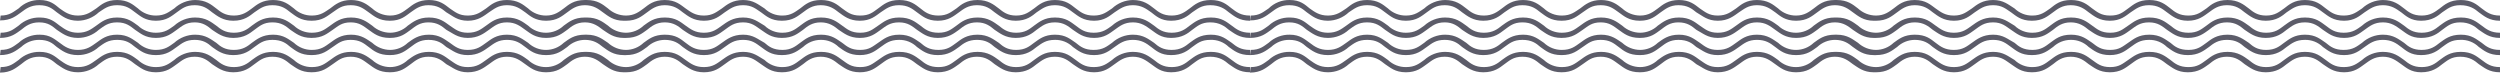 <svg width="792" height="23" viewBox="0 0 792 23" fill="none" xmlns="http://www.w3.org/2000/svg">
<path d="M396 12.014C399.5 12.014 401.1 10.577 402.7 9.448C404.1 8.319 405.6 7.087 408.4 7.087C411.3 7.087 412.6 8.319 414 9.448C415.6 10.474 417.3 12.014 420.7 12.014C423.131 12.01 425.477 11.098 427.3 9.448C428.9 8.319 430.2 7.087 433.1 7.087C436 7.087 437.3 8.319 438.8 9.448C440.4 10.474 441.9 12.014 445.4 12.014C448.8 12.014 450.4 10.577 452 9.448C453.6 8.319 454.8 7.087 457.7 7.087C460.4 7.087 461.8 8.319 463.2 9.448C464.8 10.474 466.6 12.014 469.9 12.014C473.4 12.014 475.1 10.577 476.6 9.448C478.2 8.319 479.4 7.087 482.3 7.087C485.2 7.087 486.6 8.319 488 9.448C489.6 10.474 491.2 12.014 494.7 12.014C498.2 12.014 499.7 10.577 501.4 9.448C503.1 8.319 504.2 7.087 507.1 7.087C509.9 7.087 511.2 8.319 512.8 9.448C514.4 10.577 516 12.014 519.5 12.014C523 12.014 524.5 10.577 526.1 9.448C527.6 8.319 529 7.087 531.7 7.087C534.6 7.087 536 8.319 537.4 9.448C539.4 10.474 540.9 12.014 544.2 12.014C547.5 12.014 549.3 10.577 550.9 9.448C552.5 8.319 553.8 7.087 556.6 7.087C559.4 7.087 560.8 8.319 562.4 9.448C563.9 10.474 565.5 12.014 569 12.014C572.5 12.014 574.1 10.577 575.7 9.448C577.1 8.319 578.6 7.087 581.3 7.087C584 7.087 585.5 8.319 587 9.448C588.6 10.474 590.3 12.014 593.6 12.014H594.3C597.8 12.014 599.4 10.577 601 9.448C602.4 8.319 603.9 7.087 606.6 7.087C609.4 7.087 610.9 8.319 612.3 9.448C613.9 10.474 615.6 12.014 619 12.014C622.4 12.014 624 10.577 625.6 9.448C627.2 8.319 628.5 7.087 631.4 7.087C634.2 7.087 635.4 8.319 637.1 9.448C638.7 10.474 640.2 12.014 643.7 12.014C647.2 12.014 648.8 10.577 650.4 9.448C651.8 8.319 653.3 7.087 656 7.087C658.7 7.087 660.3 8.319 661.7 9.448C663.3 10.474 665 12.014 668.4 12.014C671.8 12.014 673.4 10.577 675 9.448C676.6 8.319 677.9 7.087 680.8 7.087C683.6 7.087 685 8.319 686.5 9.448C688.1 10.474 689.7 12.014 693.1 12.014C696.5 12.014 698.2 10.577 699.8 9.448C701.2 8.319 702.7 7.087 705.5 7.087C708.3 7.087 709.7 8.319 711.1 9.448C712.7 10.474 714.4 12.014 717.8 12.014C721.2 12.014 723 10.577 724.4 9.448C726 8.319 727.3 7.087 730.2 7.087C733 7.087 734.4 8.319 735.9 9.448C737.5 10.474 739.1 12.014 742.6 12.014C745.9 12.014 747.5 10.577 749.1 9.448C750.7 8.319 752.1 7.087 754.9 7.087C757.6 7.087 759.1 8.319 760.7 9.448C762.2 10.474 763.7 12.014 767 12.014C770.5 12.014 772.3 10.577 773.7 9.448C775.3 8.319 776.5 7.087 779.4 7.087C782.3 7.087 784 8.319 785.3 9.448C786.9 10.474 788.5 12.014 792 12.014V10.372C789.1 10.372 787.7 9.243 786.2 8.114C784.6 6.985 783.1 5.548 779.6 5.548C776.1 5.548 774.5 6.985 772.9 8.114C771.5 9.243 770 10.372 767.2 10.372C764.4 10.372 763 9.243 761.6 8.114C760 6.985 758.3 5.548 754.9 5.548C752.469 5.551 750.123 6.463 748.3 8.114C746.7 9.243 745.4 10.372 742.5 10.372C739.6 10.372 738.3 9.243 736.8 8.114C735.2 6.985 733.7 5.548 730.2 5.548C726.8 5.548 725.2 6.985 723.6 8.114C722.1 9.243 720.8 10.372 717.9 10.372C715.2 10.372 713.8 9.243 712.4 8.114C710.8 6.985 709 5.548 705.7 5.548C702.2 5.548 700.5 6.985 699 8.114C697.4 9.243 696.2 10.372 693.3 10.372C690.4 10.372 689 9.243 687.6 8.114C686 6.985 684.4 5.548 680.9 5.548C677.4 5.548 675.9 6.985 674.2 8.114C672.5 9.243 671.4 10.372 668.5 10.372C665.6 10.372 664.4 9.243 662.8 8.114C661.2 6.985 659.6 5.548 656.1 5.548C652.6 5.548 651.1 6.985 649.5 8.114C648 9.243 646.6 10.372 643.9 10.372C641.786 10.412 639.74 9.601 638.2 8.114C636.2 6.985 634.7 5.548 631.4 5.548C628.1 5.548 626.3 6.985 624.7 8.114C623.1 9.243 621.8 10.372 619 10.372C616.2 10.372 614.8 9.243 613.2 8.114C611.6 6.985 610.1 5.548 606.6 5.548C603.1 5.548 601.5 6.985 599.9 8.114C598.374 9.559 596.376 10.364 594.3 10.372C592.195 10.36 590.167 9.557 588.6 8.114C587 6.985 585.3 5.548 581.9 5.548H581.3C577.8 5.548 576.2 6.985 574.6 8.114C573.074 9.559 571.076 10.364 569 10.372C566.889 10.39 564.851 9.583 563.3 8.114C561.7 6.985 560 5.548 556.6 5.548C553.2 5.548 551.6 6.985 550 8.114C548.4 9.243 547.1 10.372 544.2 10.372C541.4 10.372 540.2 9.243 538.5 8.114C536.9 6.985 535.3 5.548 531.9 5.548C528.5 5.548 526.8 6.985 525.2 8.114C523.674 9.559 521.676 10.364 519.6 10.372C517.495 10.36 515.467 9.557 513.9 8.114C512.3 6.985 510.6 5.548 507.2 5.548C503.9 5.548 502.2 6.985 500.6 8.114C499 9.243 497.7 10.372 494.8 10.372C492.689 10.39 490.651 9.583 489.1 8.114C487.5 6.985 485.9 5.548 482.5 5.548C479.1 5.548 477.4 6.985 475.8 8.114C474.4 9.243 472.9 10.372 470.1 10.372C467.3 10.372 465.9 9.243 464.5 8.114C462.9 6.985 461.2 5.548 457.8 5.548C455.369 5.551 453.023 6.463 451.2 8.114C449.6 9.243 448.3 10.372 445.4 10.372C443.289 10.39 441.251 9.583 439.7 8.114C438.1 6.985 436.5 5.548 433.1 5.548C429.7 5.548 428.1 6.985 426.5 8.114C424.9 9.243 423.5 10.372 420.7 10.372C418 10.372 416.5 9.243 414.9 8.114C413.4 6.985 411.9 5.548 408.6 5.548C406.13 5.496 403.733 6.414 401.9 8.114C400.3 9.243 399.1 10.372 396.2 10.372L396 12.014Z" fill="#5C5C69"/>
<path d="M396 17.456C399.5 17.456 401.1 16.019 402.7 14.89C404.251 13.421 406.289 12.613 408.4 12.632C411.3 12.632 412.6 13.658 414 14.89C415.6 16.019 417.3 17.456 420.7 17.456C423.131 17.452 425.477 16.54 427.3 14.89C428.9 13.761 430.2 12.632 433.1 12.632C436 12.632 437.3 13.658 438.8 14.89C440.4 16.019 441.9 17.456 445.4 17.456C448.8 17.456 450.4 16.019 452 14.89C453.6 13.761 454.8 12.632 457.7 12.632C460.4 12.632 461.8 13.658 463.2 14.89C464.8 16.019 466.6 17.456 469.9 17.456C473.4 17.456 475.1 16.019 476.6 14.89C478.2 13.761 479.4 12.632 482.3 12.632C485.2 12.632 486.6 13.658 488 14.89C489.6 16.019 491.2 17.456 494.7 17.456C498.2 17.456 499.7 16.019 501.4 14.89C503.1 13.761 504.2 12.632 507.1 12.632C509.9 12.632 511.2 13.658 512.8 14.89C514.4 16.121 516 17.456 519.5 17.456C523 17.456 524.5 16.019 526.1 14.89C527.6 13.761 529 12.632 531.7 12.632C534.6 12.632 536 13.658 537.4 14.89C539.4 16.019 540.9 17.456 544.2 17.456C547.5 17.456 549.3 16.019 550.9 14.89C552.5 13.761 553.8 12.632 556.6 12.632C559.4 12.632 560.8 13.658 562.4 14.89C563.9 16.019 565.5 17.456 569 17.456C572.5 17.456 574.1 16.019 575.7 14.89C577.226 13.445 579.224 12.639 581.3 12.632C584 12.632 585.5 13.658 587 14.89C588.6 16.019 590.3 17.456 593.6 17.456H594.3C597.8 17.456 599.4 16.019 601 14.89C602.526 13.445 604.524 12.639 606.6 12.632C609.4 12.632 610.9 13.658 612.3 14.89C613.9 16.019 615.6 17.456 619 17.456C622.4 17.456 624 16.019 625.6 14.89C627.2 13.761 628.5 12.632 631.4 12.632C634.2 12.632 635.4 13.658 637.1 14.89C638.7 16.019 640.2 17.456 643.7 17.456C647.2 17.456 648.8 16.019 650.4 14.89C651.926 13.445 653.924 12.639 656 12.632C658.116 12.581 660.166 13.393 661.7 14.89C663.3 16.019 665 17.456 668.4 17.456C671.8 17.456 673.4 16.019 675 14.89C676.6 13.761 677.9 12.632 680.8 12.632C682.916 12.581 684.966 13.393 686.5 14.89C688.1 16.019 689.7 17.456 693.1 17.456C696.5 17.456 698.2 16.019 699.8 14.89C701.2 13.761 702.7 12.632 705.5 12.632C708.3 12.632 709.7 13.658 711.1 14.89C712.7 16.019 714.4 17.456 717.8 17.456C721.2 17.456 723 16.019 724.4 14.89C726 13.761 727.3 12.632 730.2 12.632C732.316 12.581 734.366 13.393 735.9 14.89C737.5 16.019 739.1 17.456 742.6 17.456C745.9 17.456 747.5 16.019 749.1 14.89C750.7 13.761 752.1 12.632 754.9 12.632C757.6 12.632 759.1 13.658 760.7 14.89C762.2 16.019 763.7 17.456 767 17.456C770.5 17.456 772.3 16.019 773.7 14.89C775.3 13.761 776.5 12.632 779.4 12.632C780.481 12.579 781.561 12.752 782.576 13.14C783.59 13.528 784.517 14.123 785.3 14.89C786.9 16.019 788.5 17.456 792 17.456V15.813C789.1 15.813 787.7 14.787 786.2 13.555C784.6 12.529 783.1 10.989 779.6 10.989C776.1 10.989 774.5 12.426 772.9 13.555C771.5 14.684 770 15.813 767.2 15.813C764.4 15.813 763 14.787 761.6 13.555C760 12.529 758.3 10.989 754.9 10.989C752.469 10.993 750.123 11.905 748.3 13.555C746.7 14.684 745.4 15.813 742.5 15.813C739.6 15.813 738.3 14.787 736.8 13.555C735.2 12.529 733.7 10.989 730.2 10.989C726.8 10.989 725.2 12.426 723.6 13.555C722.1 14.684 720.8 15.813 717.9 15.813C715.2 15.813 713.8 14.787 712.4 13.555C710.8 12.529 709 10.989 705.7 10.989C702.2 10.989 700.5 12.426 699 13.555C697.4 14.684 696.2 15.813 693.3 15.813C690.4 15.813 689 14.787 687.6 13.555C686 12.529 684.4 10.989 680.9 10.989C677.4 10.989 675.9 12.426 674.2 13.555C672.5 14.684 671.4 15.813 668.5 15.813C665.6 15.813 664.4 14.787 662.8 13.555C661.2 12.529 659.6 10.989 656.1 10.989C652.6 10.989 651.1 12.426 649.5 13.555C648 14.684 646.6 15.813 643.9 15.813C641 15.813 639.6 14.787 638.2 13.555C636.2 12.529 634.7 10.989 631.4 10.989C628.1 10.989 626.3 12.426 624.7 13.555C623.1 14.684 621.8 15.813 619 15.813C616.2 15.813 614.8 14.787 613.2 13.555C611.6 12.324 610.1 10.989 606.6 10.989C603.1 10.989 601.5 12.426 599.9 13.555C598.374 15 596.376 15.806 594.3 15.813C592.195 15.802 590.167 14.999 588.6 13.555C587 12.529 585.3 10.989 581.9 10.989H581.3C577.8 10.989 576.2 12.426 574.6 13.555C573.074 15 571.076 15.806 569 15.813C566.889 15.832 564.851 15.025 563.3 13.555C561.7 12.529 560 10.989 556.6 10.989C553.2 10.989 551.6 12.426 550 13.555C548.4 14.684 547.1 15.813 544.2 15.813C541.4 15.813 540.2 14.787 538.5 13.555C536.9 12.529 535.3 10.989 531.9 10.989C528.5 10.989 526.8 12.426 525.2 13.555C523.674 15 521.676 15.806 519.6 15.813C517.495 15.802 515.467 14.999 513.9 13.555C512.3 12.529 510.6 10.989 507.2 10.989C503.9 10.989 502.2 12.426 500.6 13.555C499 14.684 497.7 15.813 494.8 15.813C492.689 15.832 490.651 15.025 489.1 13.555C487.5 12.529 485.9 10.989 482.5 10.989C479.1 10.989 477.4 12.426 475.8 13.555C474.4 14.684 472.9 15.813 470.1 15.813C467.3 15.813 465.9 14.787 464.5 13.555C462.9 12.529 461.2 10.989 457.8 10.989C455.369 10.993 453.023 11.905 451.2 13.555C449.6 14.684 448.3 15.813 445.4 15.813C443.289 15.832 441.251 15.025 439.7 13.555C438.1 12.529 436.5 10.989 433.1 10.989C429.7 10.989 428.1 12.426 426.5 13.555C424.9 14.684 423.5 15.813 420.7 15.813C418 15.813 416.5 14.787 414.9 13.555C413.4 12.529 411.9 10.989 408.6 10.989C406.13 10.938 403.733 11.856 401.9 13.555C400.3 14.684 399.1 15.813 396.2 15.813L396 17.456Z" fill="#5C5C69"/>
<path d="M396 6.469C399.5 6.469 401.1 5.033 402.7 3.904C404.1 2.877 405.6 1.646 408.4 1.646C411.3 1.646 412.6 2.775 414 3.904C415.6 5.033 417.3 6.572 420.7 6.572C423.144 6.54 425.492 5.591 427.3 3.904C428.9 2.877 430.2 1.646 433.1 1.646C436 1.646 437.3 2.775 438.8 3.904C440.4 5.033 441.9 6.572 445.4 6.572C448.8 6.572 450.4 5.033 452 3.904C453.6 2.775 454.8 1.646 457.7 1.646C460.4 1.646 461.8 2.775 463.2 3.904C464.8 5.033 466.6 6.572 469.9 6.572C473.4 6.572 475.1 5.033 476.6 3.904C478.2 2.877 479.4 1.646 482.3 1.646C485.2 1.646 486.6 2.775 488 3.904C489.6 5.033 491.2 6.572 494.7 6.572C498.2 6.572 499.7 5.033 501.4 3.904C503.1 2.775 504.2 1.646 507.1 1.646C509.9 1.646 511.2 2.775 512.8 3.904C514.4 5.033 516 6.572 519.5 6.572C523 6.572 524.5 5.033 526.1 3.904C527.6 2.877 529 1.646 531.7 1.646C534.6 1.646 536 2.775 537.4 3.904C539.4 5.033 540.9 6.572 544.2 6.572C547.5 6.572 549.3 5.033 550.9 3.904C552.5 2.877 553.8 1.646 556.6 1.646C559.4 1.646 560.8 2.775 562.4 3.904C563.9 5.033 565.5 6.572 569 6.572C572.5 6.572 574.1 5.033 575.7 3.904C577.1 2.877 578.6 1.646 581.3 1.646C584 1.646 585.5 2.775 587 3.904C588.6 5.033 590.3 6.572 593.6 6.572H594.3C597.8 6.572 599.4 5.033 601 3.904C602.4 2.877 603.9 1.646 606.6 1.646C609.4 1.646 610.9 2.775 612.3 3.904C613.9 5.033 615.6 6.572 619 6.572C622.4 6.572 624 5.033 625.6 3.904C627.2 2.877 628.5 1.646 631.4 1.646C634.2 1.646 635.4 2.775 637.1 3.904C638.7 5.033 640.2 6.572 643.7 6.572C647.2 6.572 648.8 5.033 650.4 3.904C651.8 2.877 653.3 1.646 656 1.646C658.7 1.646 660.3 2.775 661.7 3.904C663.3 5.033 665 6.572 668.4 6.572C671.8 6.572 673.4 5.033 675 3.904C676.6 2.877 677.9 1.646 680.8 1.646C683.6 1.646 685 2.775 686.5 3.904C688.1 5.033 689.7 6.572 693.1 6.572C696.5 6.572 698.2 5.033 699.8 3.904C701.2 2.877 702.7 1.646 705.5 1.646C708.3 1.646 709.7 2.775 711.1 3.904C712.7 5.033 714.4 6.572 717.8 6.572C721.2 6.572 723 5.033 724.4 3.904C726 2.877 727.3 1.646 730.2 1.646C733 1.646 734.4 2.775 735.9 3.904C737.5 5.033 739.1 6.572 742.6 6.572C745.9 6.572 747.5 5.033 749.1 3.904C750.7 2.877 752.1 1.646 754.9 1.646C757.6 1.646 759.1 2.775 760.7 3.904C762.2 5.033 763.7 6.572 767 6.572C770.5 6.572 772.3 5.033 773.7 3.904C775.3 2.877 776.5 1.646 779.4 1.646C782.3 1.646 784 2.775 785.3 3.904C786.9 5.033 788.5 6.572 792 6.572V4.93C789.1 4.93 787.7 3.801 786.2 2.672C784.6 1.44 783.1 0.003 779.6 0.003C776.1 0.003 774.5 1.44 772.9 2.672C771.5 3.698 770 4.93 767.2 4.93C764.4 4.93 763 3.801 761.6 2.672C760 1.44 758.3 0.003 754.9 0.003C752.456 0.035 750.108 0.984 748.3 2.672C746.7 3.698 745.4 4.93 742.5 4.93C739.6 4.93 738.3 3.801 736.8 2.672C735.2 1.44 733.7 0.003 730.2 0.003C726.8 0.003 725.2 1.44 723.6 2.672C722.1 3.698 720.8 4.93 717.9 4.93C715.2 4.93 713.8 3.801 712.4 2.672C710.8 1.44 709 0.003 705.7 0.003C702.2 0.003 700.5 1.44 699 2.672C697.4 3.698 696.2 4.93 693.3 4.93C690.4 4.93 689 3.801 687.6 2.672C686 1.44 684.4 0.003 680.9 0.003C677.4 0.003 675.9 1.44 674.2 2.672C672.5 3.904 671.4 4.93 668.5 4.93C665.6 4.93 664.4 3.801 662.8 2.672C661.2 1.44 659.6 0.003 656.1 0.003C652.6 0.003 651.1 1.44 649.5 2.672C648 3.698 646.6 4.93 643.9 4.93C641.786 4.97 639.74 4.159 638.2 2.672C636.2 1.44 634.7 0.003 631.4 0.003C628.1 0.003 626.3 1.44 624.7 2.672C623.1 3.698 621.8 4.93 619 4.93C616.2 4.93 614.8 3.801 613.2 2.672C611.6 1.543 610.1 0.003 606.6 0.003C603.1 0.003 601.5 1.44 599.9 2.672C598.5 3.698 597 4.93 594.3 4.93C592.195 4.919 590.167 4.115 588.6 2.672C587 1.44 585.3 0.003 581.9 0.003H581.3C577.8 0.003 576.2 1.44 574.6 2.672C573.2 3.698 571.7 4.93 569 4.93C566.889 4.948 564.851 4.141 563.3 2.672C561.7 1.44 560 0.003 556.6 0.003C553.2 0.003 551.6 1.44 550 2.672C548.4 3.698 547.1 4.93 544.2 4.93C541.4 4.93 540.2 3.801 538.5 2.672C536.9 1.44 535.3 0.003 531.9 0.003C528.5 0.003 526.8 1.44 525.2 2.672C523.8 3.698 522.3 4.93 519.6 4.93C517.495 4.919 515.467 4.115 513.9 2.672C512.3 1.44 510.6 0.003 507.2 0.003C503.9 0.003 502.2 1.44 500.6 2.672C499 3.698 497.7 4.93 494.8 4.93C492.689 4.948 490.651 4.141 489.1 2.672C487.5 1.44 485.9 0.003 482.5 0.003C479.1 0.003 477.4 1.44 475.8 2.672C474.4 3.698 472.9 4.93 470.1 4.93C467.3 4.93 465.9 3.801 464.5 2.672C462.9 1.44 461.2 0.003 457.8 0.003C455.356 0.035 453.008 0.984 451.2 2.672C449.6 3.698 448.3 4.93 445.4 4.93C443.289 4.948 441.251 4.141 439.7 2.672C438.1 1.44 436.5 0.003 433.1 0.003C429.7 0.003 428.1 1.44 426.5 2.672C424.9 3.698 423.5 4.93 420.7 4.93C418 4.93 416.5 3.801 414.9 2.672C413.4 1.44 411.9 0.003 408.6 0.003C407.367 -0.03 406.139 0.188 404.989 0.647C403.838 1.105 402.789 1.793 401.9 2.672C400.3 3.698 399.1 4.93 396.2 4.93L396 6.572V6.469Z" fill="#5C5C69"/>
<path d="M396 23C399.5 23 401.1 21.46 402.7 20.331C404.1 19.203 405.6 17.971 408.4 17.971C411.3 17.971 412.6 19.203 414 20.331C415.6 21.358 417.3 22.897 420.7 22.897C423.131 22.894 425.477 21.982 427.3 20.331C428.9 19.203 430.2 17.971 433.1 17.971C436 17.971 437.3 19.203 438.8 20.331C440.4 21.358 441.9 22.897 445.4 22.897C448.8 22.897 450.4 21.46 452 20.331C453.6 19.203 454.8 17.971 457.7 17.971C460.4 17.971 461.8 19.203 463.2 20.331C464.8 21.358 466.6 22.897 469.9 22.897C473.4 22.897 475.1 21.46 476.6 20.331C478.2 19.203 479.4 17.971 482.3 17.971C485.2 17.971 486.6 19.203 488 20.331C489.6 21.358 491.2 22.897 494.7 22.897C498.2 22.897 499.7 21.46 501.4 20.331C503.1 19.203 504.2 17.971 507.1 17.971C509.9 17.971 511.2 19.203 512.8 20.331C514.4 21.46 516 22.897 519.5 22.897C523 22.897 524.5 21.46 526.1 20.331C527.6 19.203 529 17.971 531.7 17.971C534.6 17.971 536 19.203 537.4 20.331C539.4 21.358 540.9 22.897 544.2 22.897C547.5 22.897 549.3 21.46 550.9 20.331C552.5 19.203 553.8 17.971 556.6 17.971C559.4 17.971 560.8 19.203 562.4 20.331C563.9 21.358 565.5 22.897 569 22.897C572.5 22.897 574.1 21.46 575.7 20.331C577.1 19.203 578.6 17.971 581.3 17.971C584 17.971 585.5 19.203 587 20.331C588.6 21.358 590.3 22.897 593.6 22.897H594.3C597.8 22.897 599.4 21.46 601 20.331C602.4 19.203 603.9 17.971 606.6 17.971C609.4 17.971 610.9 19.203 612.3 20.331C613.9 21.358 615.6 22.897 619 22.897C622.4 22.897 624 21.46 625.6 20.331C627.2 19.203 628.5 17.971 631.4 17.971C634.2 17.971 635.4 19.203 637.1 20.331C638.7 21.358 640.2 22.897 643.7 22.897C647.2 22.897 648.8 21.46 650.4 20.331C651.8 19.203 653.3 17.971 656 17.971C658.7 17.971 660.3 19.203 661.7 20.331C663.3 21.358 665 22.897 668.4 22.897C671.8 22.897 673.4 21.46 675 20.331C676.6 19.203 677.9 17.971 680.8 17.971C683.6 17.971 685 19.203 686.5 20.331C688.1 21.358 689.7 22.897 693.1 22.897C696.5 22.897 698.2 21.46 699.8 20.331C701.2 19.203 702.7 17.971 705.5 17.971C708.3 17.971 709.7 19.203 711.1 20.331C712.7 21.358 714.4 22.897 717.8 22.897C721.2 22.897 723 21.46 724.4 20.331C726 19.203 727.3 17.971 730.2 17.971C733 17.971 734.4 19.203 735.9 20.331C737.5 21.358 739.1 22.897 742.6 22.897C745.9 22.897 747.5 21.46 749.1 20.331C750.7 19.203 752.1 17.971 754.9 17.971C757.6 17.971 759.1 19.203 760.7 20.331C762.2 21.358 763.7 22.897 767 22.897C770.5 22.897 772.3 21.46 773.7 20.331C775.3 19.203 776.5 17.971 779.4 17.971C782.3 17.971 784 19.203 785.3 20.331C786.9 21.358 788.5 22.897 792 22.897V21.255C789.1 21.255 787.7 20.126 786.2 18.997C784.6 17.868 783.1 16.431 779.6 16.431C776.1 16.431 774.5 17.868 772.9 18.997C771.5 20.126 770 21.255 767.2 21.255C764.4 21.255 763 20.126 761.6 18.997C760 17.868 758.3 16.431 754.9 16.431C752.469 16.435 750.123 17.347 748.3 18.997C746.7 20.126 745.4 21.255 742.5 21.255C739.6 21.255 738.3 20.126 736.8 18.997C735.2 17.868 733.7 16.431 730.2 16.431C726.8 16.431 725.2 17.868 723.6 18.997C722.1 20.126 720.8 21.255 717.9 21.255C715.2 21.255 713.8 20.126 712.4 18.997C710.8 17.868 709 16.431 705.7 16.431C702.2 16.431 700.5 17.868 699 18.997C697.4 20.126 696.2 21.255 693.3 21.255C690.4 21.255 689 20.126 687.6 18.997C686 17.868 684.4 16.431 680.9 16.431C677.4 16.431 675.9 17.868 674.2 18.997C672.5 20.126 671.4 21.255 668.5 21.255C665.6 21.255 664.4 20.126 662.8 18.997C661.2 17.868 659.6 16.431 656.1 16.431C652.6 16.431 651.1 17.868 649.5 18.997C648 20.126 646.6 21.255 643.9 21.255C641.786 21.295 639.74 20.485 638.2 18.997C636.2 17.868 634.7 16.431 631.4 16.431C628.1 16.431 626.3 17.868 624.7 18.997C623.1 20.126 621.8 21.255 619 21.255C616.2 21.255 614.8 20.126 613.2 18.997C611.6 17.868 610.1 16.431 606.6 16.431C603.1 16.431 601.5 17.868 599.9 18.997C598.374 20.442 596.376 21.248 594.3 21.255C592.195 21.244 590.167 20.441 588.6 18.997C587 17.868 585.3 16.431 581.9 16.431H581.3C577.8 16.431 576.2 17.868 574.6 18.997C573.074 20.442 571.076 21.248 569 21.255C566.889 21.274 564.851 20.466 563.3 18.997C561.7 17.868 560 16.431 556.6 16.431C553.2 16.431 551.6 17.868 550 18.997C548.4 20.126 547.1 21.255 544.2 21.255C541.4 21.255 540.2 20.126 538.5 18.997C536.9 17.868 535.3 16.431 531.9 16.431C528.5 16.431 526.8 17.868 525.2 18.997C523.674 20.442 521.676 21.248 519.6 21.255C517.495 21.244 515.467 20.441 513.9 18.997C512.3 17.868 510.6 16.431 507.2 16.431C503.9 16.431 502.2 17.868 500.6 18.997C499 20.126 497.7 21.255 494.8 21.255C492.689 21.274 490.651 20.466 489.1 18.997C487.5 17.868 485.9 16.431 482.5 16.431C479.1 16.431 477.4 17.868 475.8 18.997C474.4 20.126 472.9 21.255 470.1 21.255C467.3 21.255 465.9 20.126 464.5 18.997C462.9 17.868 461.2 16.431 457.8 16.431C455.369 16.435 453.023 17.347 451.2 18.997C449.6 20.126 448.3 21.255 445.4 21.255C443.289 21.274 441.251 20.466 439.7 18.997C438.1 17.868 436.5 16.431 433.1 16.431C429.7 16.431 428.1 17.868 426.5 18.997C424.9 20.126 423.5 21.255 420.7 21.255C418 21.255 416.5 20.126 414.9 18.997C413.4 17.868 411.9 16.431 408.6 16.431C406.13 16.38 403.733 17.297 401.9 18.997C400.3 20.126 399.1 21.255 396.2 21.255L396 22.897V23Z" fill="#5C5C69"/>
<path d="M0 12.014C3.5 12.014 5.1 10.577 6.7 9.448C8.1 8.319 9.6 7.087 12.4 7.087C15.3 7.087 16.6 8.319 18 9.448C19.6 10.474 21.3 12.014 24.7 12.014C27.131 12.01 29.477 11.098 31.3 9.448C32.9 8.319 34.2 7.087 37.1 7.087C40 7.087 41.3 8.319 42.8 9.448C44.4 10.474 45.9 12.014 49.4 12.014C52.8 12.014 54.4 10.577 56 9.448C57.6 8.319 58.8 7.087 61.7 7.087C64.4 7.087 65.8 8.319 67.2 9.448C68.8 10.474 70.6 12.014 73.9 12.014C77.4 12.014 79.1 10.577 80.6 9.448C82.2 8.319 83.4 7.087 86.3 7.087C89.2 7.087 90.6 8.319 92 9.448C93.6 10.474 95.2 12.014 98.7 12.014C102.2 12.014 103.7 10.577 105.4 9.448C107.1 8.319 108.2 7.087 111.1 7.087C113.9 7.087 115.2 8.319 116.8 9.448C118.4 10.577 120 12.014 123.5 12.014C127 12.014 128.5 10.577 130.1 9.448C131.6 8.319 133 7.087 135.7 7.087C138.6 7.087 140 8.319 141.4 9.448C143.4 10.474 144.9 12.014 148.2 12.014C151.5 12.014 153.3 10.577 154.9 9.448C156.5 8.319 157.8 7.087 160.6 7.087C163.4 7.087 164.8 8.319 166.4 9.448C167.9 10.474 169.5 12.014 173 12.014C176.5 12.014 178.1 10.577 179.7 9.448C181.1 8.319 182.6 7.087 185.3 7.087C188 7.087 189.5 8.319 191 9.448C192.6 10.474 194.3 12.014 197.6 12.014H198.3C201.8 12.014 203.4 10.577 205 9.448C206.4 8.319 207.9 7.087 210.6 7.087C213.4 7.087 214.9 8.319 216.3 9.448C217.9 10.474 219.6 12.014 223 12.014C226.4 12.014 228 10.577 229.6 9.448C231.2 8.319 232.5 7.087 235.4 7.087C238.2 7.087 239.4 8.319 241.1 9.448C242.7 10.474 244.2 12.014 247.7 12.014C251.2 12.014 252.8 10.577 254.4 9.448C255.8 8.319 257.3 7.087 260 7.087C262.7 7.087 264.3 8.319 265.7 9.448C267.3 10.474 269 12.014 272.4 12.014C275.8 12.014 277.4 10.577 279 9.448C280.6 8.319 281.9 7.087 284.8 7.087C287.6 7.087 289 8.319 290.5 9.448C292.1 10.474 293.7 12.014 297.1 12.014C300.5 12.014 302.2 10.577 303.8 9.448C305.2 8.319 306.7 7.087 309.5 7.087C312.3 7.087 313.7 8.319 315.1 9.448C316.7 10.474 318.4 12.014 321.8 12.014C325.2 12.014 327 10.577 328.4 9.448C330 8.319 331.3 7.087 334.2 7.087C337 7.087 338.4 8.319 339.9 9.448C341.5 10.474 343.1 12.014 346.6 12.014C349.9 12.014 351.5 10.577 353.1 9.448C354.7 8.319 356.1 7.087 358.9 7.087C361.6 7.087 363.1 8.319 364.7 9.448C366.2 10.474 367.7 12.014 371 12.014C374.5 12.014 376.3 10.577 377.7 9.448C379.3 8.319 380.5 7.087 383.4 7.087C386.3 7.087 388 8.319 389.3 9.448C390.9 10.474 392.5 12.014 396 12.014V10.372C393.1 10.372 391.7 9.243 390.2 8.114C388.6 6.985 387.1 5.548 383.6 5.548C380.1 5.548 378.5 6.985 376.9 8.114C375.5 9.243 374 10.372 371.2 10.372C368.4 10.372 367 9.243 365.6 8.114C364 6.985 362.3 5.548 358.9 5.548C356.469 5.551 354.123 6.463 352.3 8.114C350.7 9.243 349.4 10.372 346.5 10.372C343.6 10.372 342.3 9.243 340.8 8.114C339.2 6.985 337.7 5.548 334.2 5.548C330.8 5.548 329.2 6.985 327.6 8.114C326.1 9.243 324.8 10.372 321.9 10.372C319.2 10.372 317.8 9.243 316.4 8.114C314.8 6.985 313 5.548 309.7 5.548C306.2 5.548 304.5 6.985 303 8.114C301.4 9.243 300.2 10.372 297.3 10.372C294.4 10.372 293 9.243 291.6 8.114C290 6.985 288.4 5.548 284.9 5.548C281.4 5.548 279.9 6.985 278.2 8.114C276.5 9.243 275.4 10.372 272.5 10.372C269.6 10.372 268.4 9.243 266.8 8.114C265.2 6.985 263.6 5.548 260.1 5.548C256.6 5.548 255.1 6.985 253.5 8.114C252 9.243 250.6 10.372 247.9 10.372C245.786 10.412 243.74 9.601 242.2 8.114C240.2 6.985 238.7 5.548 235.4 5.548C232.1 5.548 230.3 6.985 228.7 8.114C227.1 9.243 225.8 10.372 223 10.372C220.2 10.372 218.8 9.243 217.2 8.114C215.6 6.985 214.1 5.548 210.6 5.548C207.1 5.548 205.5 6.985 203.9 8.114C202.374 9.559 200.376 10.364 198.3 10.372C196.195 10.36 194.167 9.557 192.6 8.114C191 6.985 189.3 5.548 185.9 5.548H185.3C181.8 5.548 180.2 6.985 178.6 8.114C177.074 9.559 175.076 10.364 173 10.372C170.889 10.39 168.851 9.583 167.3 8.114C165.7 6.985 164 5.548 160.6 5.548C157.2 5.548 155.6 6.985 154 8.114C152.4 9.243 151.1 10.372 148.2 10.372C145.4 10.372 144.2 9.243 142.5 8.114C140.9 6.985 139.3 5.548 135.9 5.548C132.5 5.548 130.8 6.985 129.2 8.114C127.674 9.559 125.676 10.364 123.6 10.372C121.495 10.36 119.467 9.557 117.9 8.114C116.3 6.985 114.6 5.548 111.2 5.548C107.9 5.548 106.2 6.985 104.6 8.114C103 9.243 101.7 10.372 98.8 10.372C96.689 10.39 94.651 9.583 93.1 8.114C91.5 6.985 89.9 5.548 86.5 5.548C83.1 5.548 81.4 6.985 79.8 8.114C78.4 9.243 76.9 10.372 74.1 10.372C71.3 10.372 69.9 9.243 68.5 8.114C66.9 6.985 65.2 5.548 61.8 5.548C59.369 5.551 57.023 6.463 55.2 8.114C53.6 9.243 52.3 10.372 49.4 10.372C47.289 10.39 45.251 9.583 43.7 8.114C42.1 6.985 40.5 5.548 37.1 5.548C33.7 5.548 32.1 6.985 30.5 8.114C28.9 9.243 27.5 10.372 24.7 10.372C22 10.372 20.5 9.243 18.9 8.114C17.4 6.985 15.9 5.548 12.6 5.548C10.13 5.496 7.733 6.414 5.9 8.114C4.3 9.243 3.1 10.372 0.2 10.372L0 12.014Z" fill="#5C5C69"/>
<path d="M0 17.456C3.5 17.456 5.1 16.019 6.7 14.89C8.251 13.421 10.289 12.613 12.4 12.632C15.3 12.632 16.6 13.658 18 14.89C19.6 16.019 21.3 17.456 24.7 17.456C27.131 17.452 29.477 16.54 31.3 14.89C32.9 13.761 34.2 12.632 37.1 12.632C40 12.632 41.3 13.658 42.8 14.89C44.4 16.019 45.9 17.456 49.4 17.456C52.8 17.456 54.4 16.019 56 14.89C57.6 13.761 58.8 12.632 61.7 12.632C64.4 12.632 65.8 13.658 67.2 14.89C68.8 16.019 70.6 17.456 73.9 17.456C77.4 17.456 79.1 16.019 80.6 14.89C82.2 13.761 83.4 12.632 86.3 12.632C89.2 12.632 90.6 13.658 92 14.89C93.6 16.019 95.2 17.456 98.7 17.456C102.2 17.456 103.7 16.019 105.4 14.89C107.1 13.761 108.2 12.632 111.1 12.632C113.9 12.632 115.2 13.658 116.8 14.89C118.4 16.121 120 17.456 123.5 17.456C127 17.456 128.5 16.019 130.1 14.89C131.6 13.761 133 12.632 135.7 12.632C138.6 12.632 140 13.658 141.4 14.89C143.4 16.019 144.9 17.456 148.2 17.456C151.5 17.456 153.3 16.019 154.9 14.89C156.5 13.761 157.8 12.632 160.6 12.632C163.4 12.632 164.8 13.658 166.4 14.89C167.9 16.019 169.5 17.456 173 17.456C176.5 17.456 178.1 16.019 179.7 14.89C181.226 13.445 183.224 12.639 185.3 12.632C188 12.632 189.5 13.658 191 14.89C192.6 16.019 194.3 17.456 197.6 17.456H198.3C201.8 17.456 203.4 16.019 205 14.89C206.526 13.445 208.524 12.639 210.6 12.632C213.4 12.632 214.9 13.658 216.3 14.89C217.9 16.019 219.6 17.456 223 17.456C226.4 17.456 228 16.019 229.6 14.89C231.2 13.761 232.5 12.632 235.4 12.632C238.2 12.632 239.4 13.658 241.1 14.89C242.7 16.019 244.2 17.456 247.7 17.456C251.2 17.456 252.8 16.019 254.4 14.89C255.926 13.445 257.924 12.639 260 12.632C262.116 12.581 264.166 13.393 265.7 14.89C267.3 16.019 269 17.456 272.4 17.456C275.8 17.456 277.4 16.019 279 14.89C280.6 13.761 281.9 12.632 284.8 12.632C286.916 12.581 288.966 13.393 290.5 14.89C292.1 16.019 293.7 17.456 297.1 17.456C300.5 17.456 302.2 16.019 303.8 14.89C305.2 13.761 306.7 12.632 309.5 12.632C312.3 12.632 313.7 13.658 315.1 14.89C316.7 16.019 318.4 17.456 321.8 17.456C325.2 17.456 327 16.019 328.4 14.89C330 13.761 331.3 12.632 334.2 12.632C336.316 12.581 338.366 13.393 339.9 14.89C341.5 16.019 343.1 17.456 346.6 17.456C349.9 17.456 351.5 16.019 353.1 14.89C354.7 13.761 356.1 12.632 358.9 12.632C361.6 12.632 363.1 13.658 364.7 14.89C366.2 16.019 367.7 17.456 371 17.456C374.5 17.456 376.3 16.019 377.7 14.89C379.3 13.761 380.5 12.632 383.4 12.632C384.481 12.579 385.561 12.752 386.576 13.14C387.59 13.528 388.517 14.123 389.3 14.89C390.9 16.019 392.5 17.456 396 17.456V15.813C393.1 15.813 391.7 14.787 390.2 13.555C388.6 12.529 387.1 10.989 383.6 10.989C380.1 10.989 378.5 12.426 376.9 13.555C375.5 14.684 374 15.813 371.2 15.813C368.4 15.813 367 14.787 365.6 13.555C364 12.529 362.3 10.989 358.9 10.989C356.469 10.993 354.123 11.905 352.3 13.555C350.7 14.684 349.4 15.813 346.5 15.813C343.6 15.813 342.3 14.787 340.8 13.555C339.2 12.529 337.7 10.989 334.2 10.989C330.8 10.989 329.2 12.426 327.6 13.555C326.1 14.684 324.8 15.813 321.9 15.813C319.2 15.813 317.8 14.787 316.4 13.555C314.8 12.529 313 10.989 309.7 10.989C306.2 10.989 304.5 12.426 303 13.555C301.4 14.684 300.2 15.813 297.3 15.813C294.4 15.813 293 14.787 291.6 13.555C290 12.529 288.4 10.989 284.9 10.989C281.4 10.989 279.9 12.426 278.2 13.555C276.5 14.684 275.4 15.813 272.5 15.813C269.6 15.813 268.4 14.787 266.8 13.555C265.2 12.529 263.6 10.989 260.1 10.989C256.6 10.989 255.1 12.426 253.5 13.555C252 14.684 250.6 15.813 247.9 15.813C245 15.813 243.6 14.787 242.2 13.555C240.2 12.529 238.7 10.989 235.4 10.989C232.1 10.989 230.3 12.426 228.7 13.555C227.1 14.684 225.8 15.813 223 15.813C220.2 15.813 218.8 14.787 217.2 13.555C215.6 12.324 214.1 10.989 210.6 10.989C207.1 10.989 205.5 12.426 203.9 13.555C202.374 15 200.376 15.806 198.3 15.813C196.195 15.802 194.167 14.999 192.6 13.555C191 12.529 189.3 10.989 185.9 10.989H185.3C181.8 10.989 180.2 12.426 178.6 13.555C177.074 15 175.076 15.806 173 15.813C170.889 15.832 168.851 15.025 167.3 13.555C165.7 12.529 164 10.989 160.6 10.989C157.2 10.989 155.6 12.426 154 13.555C152.4 14.684 151.1 15.813 148.2 15.813C145.4 15.813 144.2 14.787 142.5 13.555C140.9 12.529 139.3 10.989 135.9 10.989C132.5 10.989 130.8 12.426 129.2 13.555C127.674 15 125.676 15.806 123.6 15.813C121.495 15.802 119.467 14.999 117.9 13.555C116.3 12.529 114.6 10.989 111.2 10.989C107.9 10.989 106.2 12.426 104.6 13.555C103 14.684 101.7 15.813 98.8 15.813C96.689 15.832 94.651 15.025 93.1 13.555C91.5 12.529 89.9 10.989 86.5 10.989C83.1 10.989 81.4 12.426 79.8 13.555C78.4 14.684 76.9 15.813 74.1 15.813C71.3 15.813 69.9 14.787 68.5 13.555C66.9 12.529 65.2 10.989 61.8 10.989C59.369 10.993 57.023 11.905 55.2 13.555C53.6 14.684 52.3 15.813 49.4 15.813C47.289 15.832 45.251 15.025 43.7 13.555C42.1 12.529 40.5 10.989 37.1 10.989C33.7 10.989 32.1 12.426 30.5 13.555C28.9 14.684 27.5 15.813 24.7 15.813C22 15.813 20.5 14.787 18.9 13.555C17.4 12.529 15.9 10.989 12.6 10.989C10.13 10.938 7.733 11.856 5.9 13.555C4.3 14.684 3.1 15.813 0.2 15.813L0 17.456Z" fill="#5C5C69"/>
<path d="M7.24792e-05 6.469C3.5 6.469 5.1 5.033 6.7 3.904C8.1 2.877 9.6 1.646 12.4 1.646C15.3 1.646 16.6 2.775 18 3.904C19.6 5.033 21.3 6.572 24.7 6.572C27.144 6.54 29.492 5.591 31.3 3.904C32.9 2.877 34.2 1.646 37.1 1.646C40 1.646 41.3 2.775 42.8 3.904C44.4 5.033 45.9 6.572 49.4 6.572C52.8 6.572 54.4 5.033 56 3.904C57.6 2.775 58.8 1.646 61.7 1.646C64.4 1.646 65.8 2.775 67.2 3.904C68.8 5.033 70.6 6.572 73.9 6.572C77.4 6.572 79.1 5.033 80.6 3.904C82.2 2.877 83.4 1.646 86.3 1.646C89.2 1.646 90.6 2.775 92 3.904C93.6 5.033 95.2 6.572 98.7 6.572C102.2 6.572 103.7 5.033 105.4 3.904C107.1 2.775 108.2 1.646 111.1 1.646C113.9 1.646 115.2 2.775 116.8 3.904C118.4 5.033 120 6.572 123.5 6.572C127 6.572 128.5 5.033 130.1 3.904C131.6 2.877 133 1.646 135.7 1.646C138.6 1.646 140 2.775 141.4 3.904C143.4 5.033 144.9 6.572 148.2 6.572C151.5 6.572 153.3 5.033 154.9 3.904C156.5 2.877 157.8 1.646 160.6 1.646C163.4 1.646 164.8 2.775 166.4 3.904C167.9 5.033 169.5 6.572 173 6.572C176.5 6.572 178.1 5.033 179.7 3.904C181.1 2.877 182.6 1.646 185.3 1.646C188 1.646 189.5 2.775 191 3.904C192.6 5.033 194.3 6.572 197.6 6.572H198.3C201.8 6.572 203.4 5.033 205 3.904C206.4 2.877 207.9 1.646 210.6 1.646C213.4 1.646 214.9 2.775 216.3 3.904C217.9 5.033 219.6 6.572 223 6.572C226.4 6.572 228 5.033 229.6 3.904C231.2 2.877 232.5 1.646 235.4 1.646C238.2 1.646 239.4 2.775 241.1 3.904C242.7 5.033 244.2 6.572 247.7 6.572C251.2 6.572 252.8 5.033 254.4 3.904C255.8 2.877 257.3 1.646 260 1.646C262.7 1.646 264.3 2.775 265.7 3.904C267.3 5.033 269 6.572 272.4 6.572C275.8 6.572 277.4 5.033 279 3.904C280.6 2.877 281.9 1.646 284.8 1.646C287.6 1.646 289 2.775 290.5 3.904C292.1 5.033 293.7 6.572 297.1 6.572C300.5 6.572 302.2 5.033 303.8 3.904C305.2 2.877 306.7 1.646 309.5 1.646C312.3 1.646 313.7 2.775 315.1 3.904C316.7 5.033 318.4 6.572 321.8 6.572C325.2 6.572 327 5.033 328.4 3.904C330 2.877 331.3 1.646 334.2 1.646C337 1.646 338.4 2.775 339.9 3.904C341.5 5.033 343.1 6.572 346.6 6.572C349.9 6.572 351.5 5.033 353.1 3.904C354.7 2.877 356.1 1.646 358.9 1.646C361.6 1.646 363.1 2.775 364.7 3.904C366.2 5.033 367.7 6.572 371 6.572C374.5 6.572 376.3 5.033 377.7 3.904C379.3 2.877 380.5 1.646 383.4 1.646C386.3 1.646 388 2.775 389.3 3.904C390.9 5.033 392.5 6.572 396 6.572V4.93C393.1 4.93 391.7 3.801 390.2 2.672C388.6 1.44 387.1 0.003 383.6 0.003C380.1 0.003 378.5 1.44 376.9 2.672C375.5 3.698 374 4.93 371.2 4.93C368.4 4.93 367 3.801 365.6 2.672C364 1.44 362.3 0.003 358.9 0.003C356.456 0.035 354.108 0.984 352.3 2.672C350.7 3.698 349.4 4.93 346.5 4.93C343.6 4.93 342.3 3.801 340.8 2.672C339.2 1.44 337.7 0.003 334.2 0.003C330.8 0.003 329.2 1.44 327.6 2.672C326.1 3.698 324.8 4.93 321.9 4.93C319.2 4.93 317.8 3.801 316.4 2.672C314.8 1.44 313 0.003 309.7 0.003C306.2 0.003 304.5 1.44 303 2.672C301.4 3.698 300.2 4.93 297.3 4.93C294.4 4.93 293 3.801 291.6 2.672C290 1.44 288.4 0.003 284.9 0.003C281.4 0.003 279.9 1.44 278.2 2.672C276.5 3.904 275.4 4.93 272.5 4.93C269.6 4.93 268.4 3.801 266.8 2.672C265.2 1.44 263.6 0.003 260.1 0.003C256.6 0.003 255.1 1.44 253.5 2.672C252 3.698 250.6 4.93 247.9 4.93C245.786 4.97 243.74 4.159 242.2 2.672C240.2 1.44 238.7 0.003 235.4 0.003C232.1 0.003 230.3 1.44 228.7 2.672C227.1 3.698 225.8 4.93 223 4.93C220.2 4.93 218.8 3.801 217.2 2.672C215.6 1.543 214.1 0.003 210.6 0.003C207.1 0.003 205.5 1.44 203.9 2.672C202.5 3.698 201 4.93 198.3 4.93C196.195 4.919 194.167 4.115 192.6 2.672C191 1.44 189.3 0.003 185.9 0.003H185.3C181.8 0.003 180.2 1.44 178.6 2.672C177.2 3.698 175.7 4.93 173 4.93C170.889 4.948 168.851 4.141 167.3 2.672C165.7 1.44 164 0.003 160.6 0.003C157.2 0.003 155.6 1.44 154 2.672C152.4 3.698 151.1 4.93 148.2 4.93C145.4 4.93 144.2 3.801 142.5 2.672C140.9 1.44 139.3 0.003 135.9 0.003C132.5 0.003 130.8 1.44 129.2 2.672C127.8 3.698 126.3 4.93 123.6 4.93C121.495 4.919 119.467 4.115 117.9 2.672C116.3 1.44 114.6 0.003 111.2 0.003C107.9 0.003 106.2 1.44 104.6 2.672C103 3.698 101.7 4.93 98.8 4.93C96.689 4.948 94.651 4.141 93.1 2.672C91.5 1.44 89.9 0.003 86.5 0.003C83.1 0.003 81.4 1.44 79.8 2.672C78.4 3.698 76.9 4.93 74.1 4.93C71.3 4.93 69.9 3.801 68.5 2.672C66.9 1.44 65.2 0.003 61.8 0.003C59.356 0.035 57.008 0.984 55.2 2.672C53.6 3.698 52.3 4.93 49.4 4.93C47.289 4.948 45.251 4.141 43.7 2.672C42.1 1.44 40.5 0.003 37.1 0.003C33.7 0.003 32.1 1.44 30.5 2.672C28.9 3.698 27.5 4.93 24.7 4.93C22 4.93 20.5 3.801 18.9 2.672C17.4 1.44 15.9 0.003 12.6 0.003C11.367 -0.03 10.139 0.188 8.989 0.647C7.838 1.105 6.789 1.793 5.9 2.672C4.3 3.698 3.1 4.93 0.2 4.93L7.24792e-05 6.572V6.469Z" fill="#5C5C69"/>
<path d="M0 23C3.5 23 5.1 21.46 6.7 20.331C8.1 19.203 9.6 17.971 12.4 17.971C15.3 17.971 16.6 19.203 18 20.331C19.6 21.358 21.3 22.897 24.7 22.897C27.131 22.894 29.477 21.982 31.3 20.331C32.9 19.203 34.2 17.971 37.1 17.971C40 17.971 41.3 19.203 42.8 20.331C44.4 21.358 45.9 22.897 49.4 22.897C52.8 22.897 54.4 21.46 56 20.331C57.6 19.203 58.8 17.971 61.7 17.971C64.4 17.971 65.8 19.203 67.2 20.331C68.8 21.358 70.6 22.897 73.9 22.897C77.4 22.897 79.1 21.46 80.6 20.331C82.2 19.203 83.4 17.971 86.3 17.971C89.2 17.971 90.6 19.203 92 20.331C93.6 21.358 95.2 22.897 98.7 22.897C102.2 22.897 103.7 21.46 105.4 20.331C107.1 19.203 108.2 17.971 111.1 17.971C113.9 17.971 115.2 19.203 116.8 20.331C118.4 21.46 120 22.897 123.5 22.897C127 22.897 128.5 21.46 130.1 20.331C131.6 19.203 133 17.971 135.7 17.971C138.6 17.971 140 19.203 141.4 20.331C143.4 21.358 144.9 22.897 148.2 22.897C151.5 22.897 153.3 21.46 154.9 20.331C156.5 19.203 157.8 17.971 160.6 17.971C163.4 17.971 164.8 19.203 166.4 20.331C167.9 21.358 169.5 22.897 173 22.897C176.5 22.897 178.1 21.46 179.7 20.331C181.1 19.203 182.6 17.971 185.3 17.971C188 17.971 189.5 19.203 191 20.331C192.6 21.358 194.3 22.897 197.6 22.897H198.3C201.8 22.897 203.4 21.46 205 20.331C206.4 19.203 207.9 17.971 210.6 17.971C213.4 17.971 214.9 19.203 216.3 20.331C217.9 21.358 219.6 22.897 223 22.897C226.4 22.897 228 21.46 229.6 20.331C231.2 19.203 232.5 17.971 235.4 17.971C238.2 17.971 239.4 19.203 241.1 20.331C242.7 21.358 244.2 22.897 247.7 22.897C251.2 22.897 252.8 21.46 254.4 20.331C255.8 19.203 257.3 17.971 260 17.971C262.7 17.971 264.3 19.203 265.7 20.331C267.3 21.358 269 22.897 272.4 22.897C275.8 22.897 277.4 21.46 279 20.331C280.6 19.203 281.9 17.971 284.8 17.971C287.6 17.971 289 19.203 290.5 20.331C292.1 21.358 293.7 22.897 297.1 22.897C300.5 22.897 302.2 21.46 303.8 20.331C305.2 19.203 306.7 17.971 309.5 17.971C312.3 17.971 313.7 19.203 315.1 20.331C316.7 21.358 318.4 22.897 321.8 22.897C325.2 22.897 327 21.46 328.4 20.331C330 19.203 331.3 17.971 334.2 17.971C337 17.971 338.4 19.203 339.9 20.331C341.5 21.358 343.1 22.897 346.6 22.897C349.9 22.897 351.5 21.46 353.1 20.331C354.7 19.203 356.1 17.971 358.9 17.971C361.6 17.971 363.1 19.203 364.7 20.331C366.2 21.358 367.7 22.897 371 22.897C374.5 22.897 376.3 21.46 377.7 20.331C379.3 19.203 380.5 17.971 383.4 17.971C386.3 17.971 388 19.203 389.3 20.331C390.9 21.358 392.5 22.897 396 22.897V21.255C393.1 21.255 391.7 20.126 390.2 18.997C388.6 17.868 387.1 16.431 383.6 16.431C380.1 16.431 378.5 17.868 376.9 18.997C375.5 20.126 374 21.255 371.2 21.255C368.4 21.255 367 20.126 365.6 18.997C364 17.868 362.3 16.431 358.9 16.431C356.469 16.435 354.123 17.347 352.3 18.997C350.7 20.126 349.4 21.255 346.5 21.255C343.6 21.255 342.3 20.126 340.8 18.997C339.2 17.868 337.7 16.431 334.2 16.431C330.8 16.431 329.2 17.868 327.6 18.997C326.1 20.126 324.8 21.255 321.9 21.255C319.2 21.255 317.8 20.126 316.4 18.997C314.8 17.868 313 16.431 309.7 16.431C306.2 16.431 304.5 17.868 303 18.997C301.4 20.126 300.2 21.255 297.3 21.255C294.4 21.255 293 20.126 291.6 18.997C290 17.868 288.4 16.431 284.9 16.431C281.4 16.431 279.9 17.868 278.2 18.997C276.5 20.126 275.4 21.255 272.5 21.255C269.6 21.255 268.4 20.126 266.8 18.997C265.2 17.868 263.6 16.431 260.1 16.431C256.6 16.431 255.1 17.868 253.5 18.997C252 20.126 250.6 21.255 247.9 21.255C245.786 21.295 243.74 20.485 242.2 18.997C240.2 17.868 238.7 16.431 235.4 16.431C232.1 16.431 230.3 17.868 228.7 18.997C227.1 20.126 225.8 21.255 223 21.255C220.2 21.255 218.8 20.126 217.2 18.997C215.6 17.868 214.1 16.431 210.6 16.431C207.1 16.431 205.5 17.868 203.9 18.997C202.374 20.442 200.376 21.248 198.3 21.255C196.195 21.244 194.167 20.441 192.6 18.997C191 17.868 189.3 16.431 185.9 16.431H185.3C181.8 16.431 180.2 17.868 178.6 18.997C177.074 20.442 175.076 21.248 173 21.255C170.889 21.274 168.851 20.466 167.3 18.997C165.7 17.868 164 16.431 160.6 16.431C157.2 16.431 155.6 17.868 154 18.997C152.4 20.126 151.1 21.255 148.2 21.255C145.4 21.255 144.2 20.126 142.5 18.997C140.9 17.868 139.3 16.431 135.9 16.431C132.5 16.431 130.8 17.868 129.2 18.997C127.674 20.442 125.676 21.248 123.6 21.255C121.495 21.244 119.467 20.441 117.9 18.997C116.3 17.868 114.6 16.431 111.2 16.431C107.9 16.431 106.2 17.868 104.6 18.997C103 20.126 101.7 21.255 98.8 21.255C96.689 21.274 94.651 20.466 93.1 18.997C91.5 17.868 89.9 16.431 86.5 16.431C83.1 16.431 81.4 17.868 79.8 18.997C78.4 20.126 76.9 21.255 74.1 21.255C71.3 21.255 69.9 20.126 68.5 18.997C66.9 17.868 65.2 16.431 61.8 16.431C59.369 16.435 57.023 17.347 55.2 18.997C53.6 20.126 52.3 21.255 49.4 21.255C47.289 21.274 45.251 20.466 43.7 18.997C42.1 17.868 40.5 16.431 37.1 16.431C33.7 16.431 32.1 17.868 30.5 18.997C28.9 20.126 27.5 21.255 24.7 21.255C22 21.255 20.5 20.126 18.9 18.997C17.4 17.868 15.9 16.431 12.6 16.431C10.13 16.38 7.733 17.297 5.9 18.997C4.3 20.126 3.1 21.255 0.2 21.255L0 22.897V23Z" fill="#5C5C69"/>
</svg>

